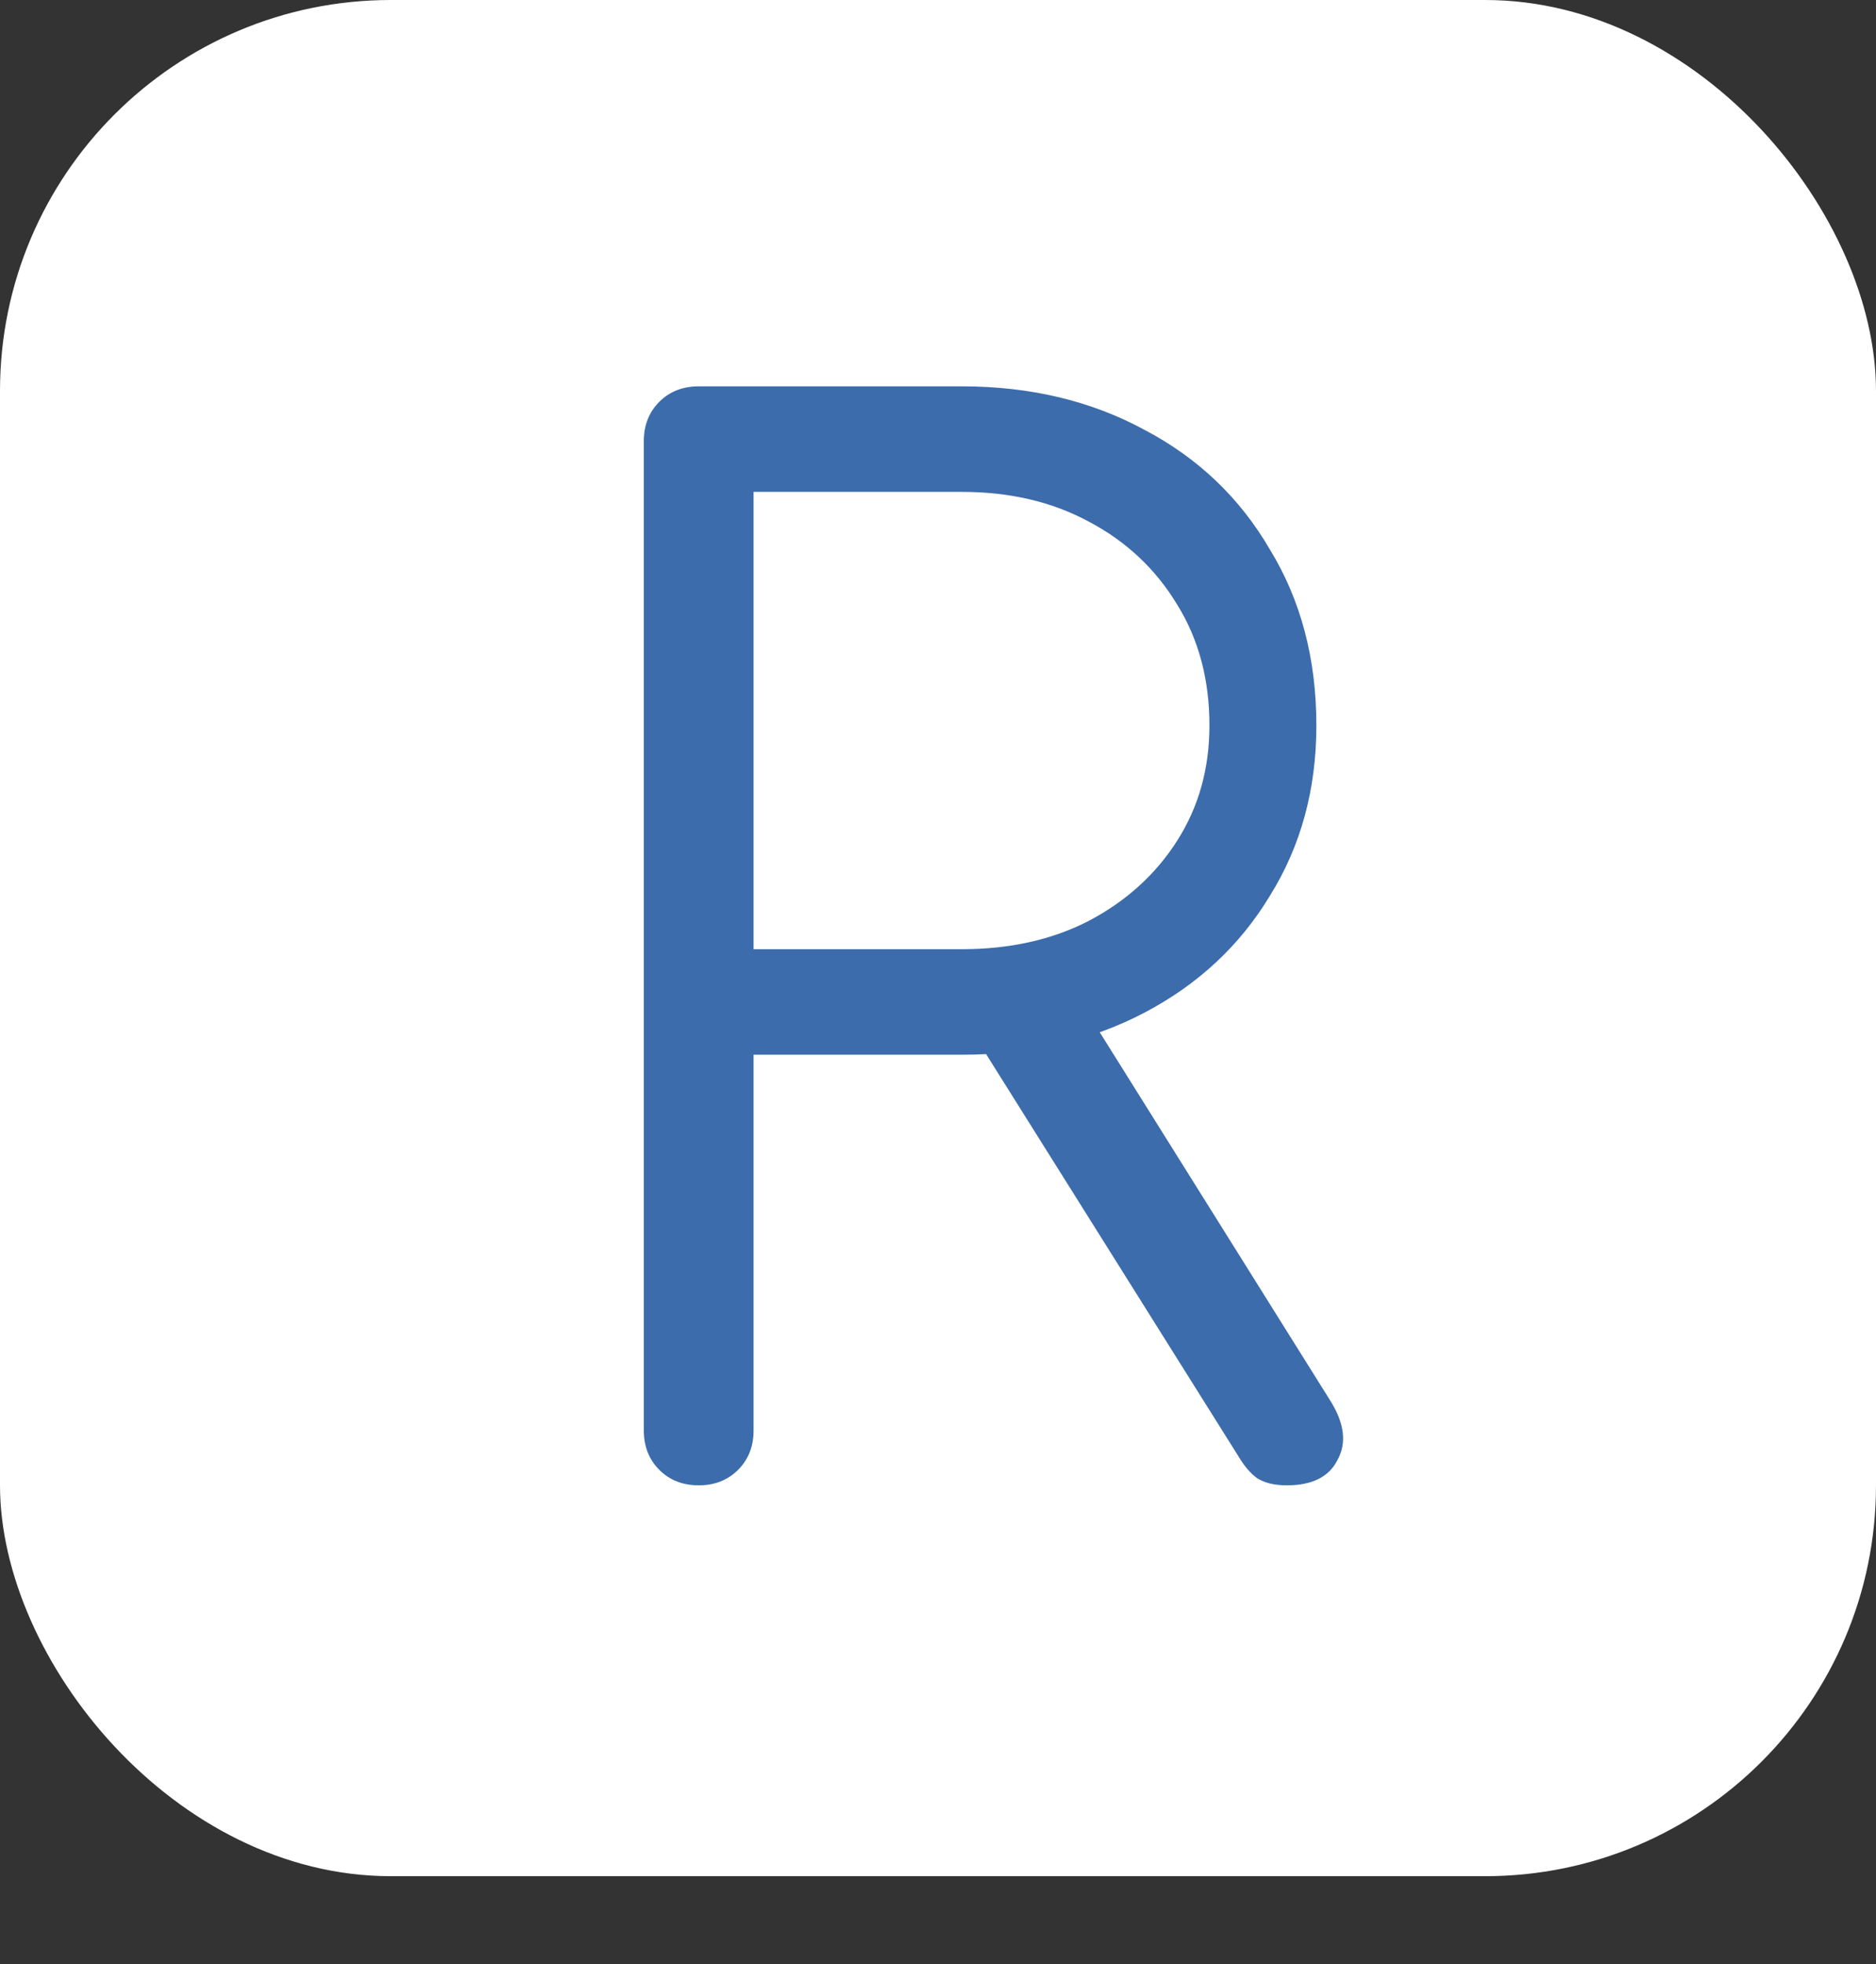 <svg width="192" height="201" viewBox="0 0 192 201" fill="none" xmlns="http://www.w3.org/2000/svg">
<rect x="0" y="0" width="192" height="201" fill="#333333" stroke="none"/>
<rect width="192" height="192" rx="40" fill="white"/>
<path d="M71.508 152C69.876 152 68.532 151.472 67.476 150.416C66.42 149.36 65.892 148.016 65.892 146.384V45.152C65.892 43.52 66.42 42.176 67.476 41.12C68.532 40.064 69.876 39.536 71.508 39.536H98.436C105.444 39.536 111.684 41.024 117.156 44C122.628 46.88 126.9 50.96 129.972 56.24C133.14 61.424 134.724 67.424 134.724 74.24C134.724 80.768 133.14 86.576 129.972 91.664C126.9 96.752 122.628 100.736 117.156 103.616C111.684 106.496 105.444 107.936 98.436 107.936H77.124V146.384C77.124 148.016 76.596 149.36 75.54 150.416C74.484 151.472 73.14 152 71.508 152ZM131.7 152C130.452 152 129.444 151.76 128.676 151.28C128.004 150.8 127.38 150.08 126.804 149.12L99.156 105.056L110.388 102.176L136.164 143.36C137.604 145.664 137.844 147.68 136.884 149.408C136.02 151.136 134.292 152 131.7 152ZM77.124 97.136H98.436C103.332 97.136 107.652 96.176 111.396 94.256C115.236 92.24 118.26 89.504 120.468 86.048C122.676 82.592 123.78 78.656 123.78 74.24C123.78 69.536 122.676 65.408 120.468 61.856C118.26 58.208 115.236 55.376 111.396 53.36C107.652 51.344 103.332 50.336 98.436 50.336H77.124V97.136Z" fill="#3C6CAB"/>
</svg>
